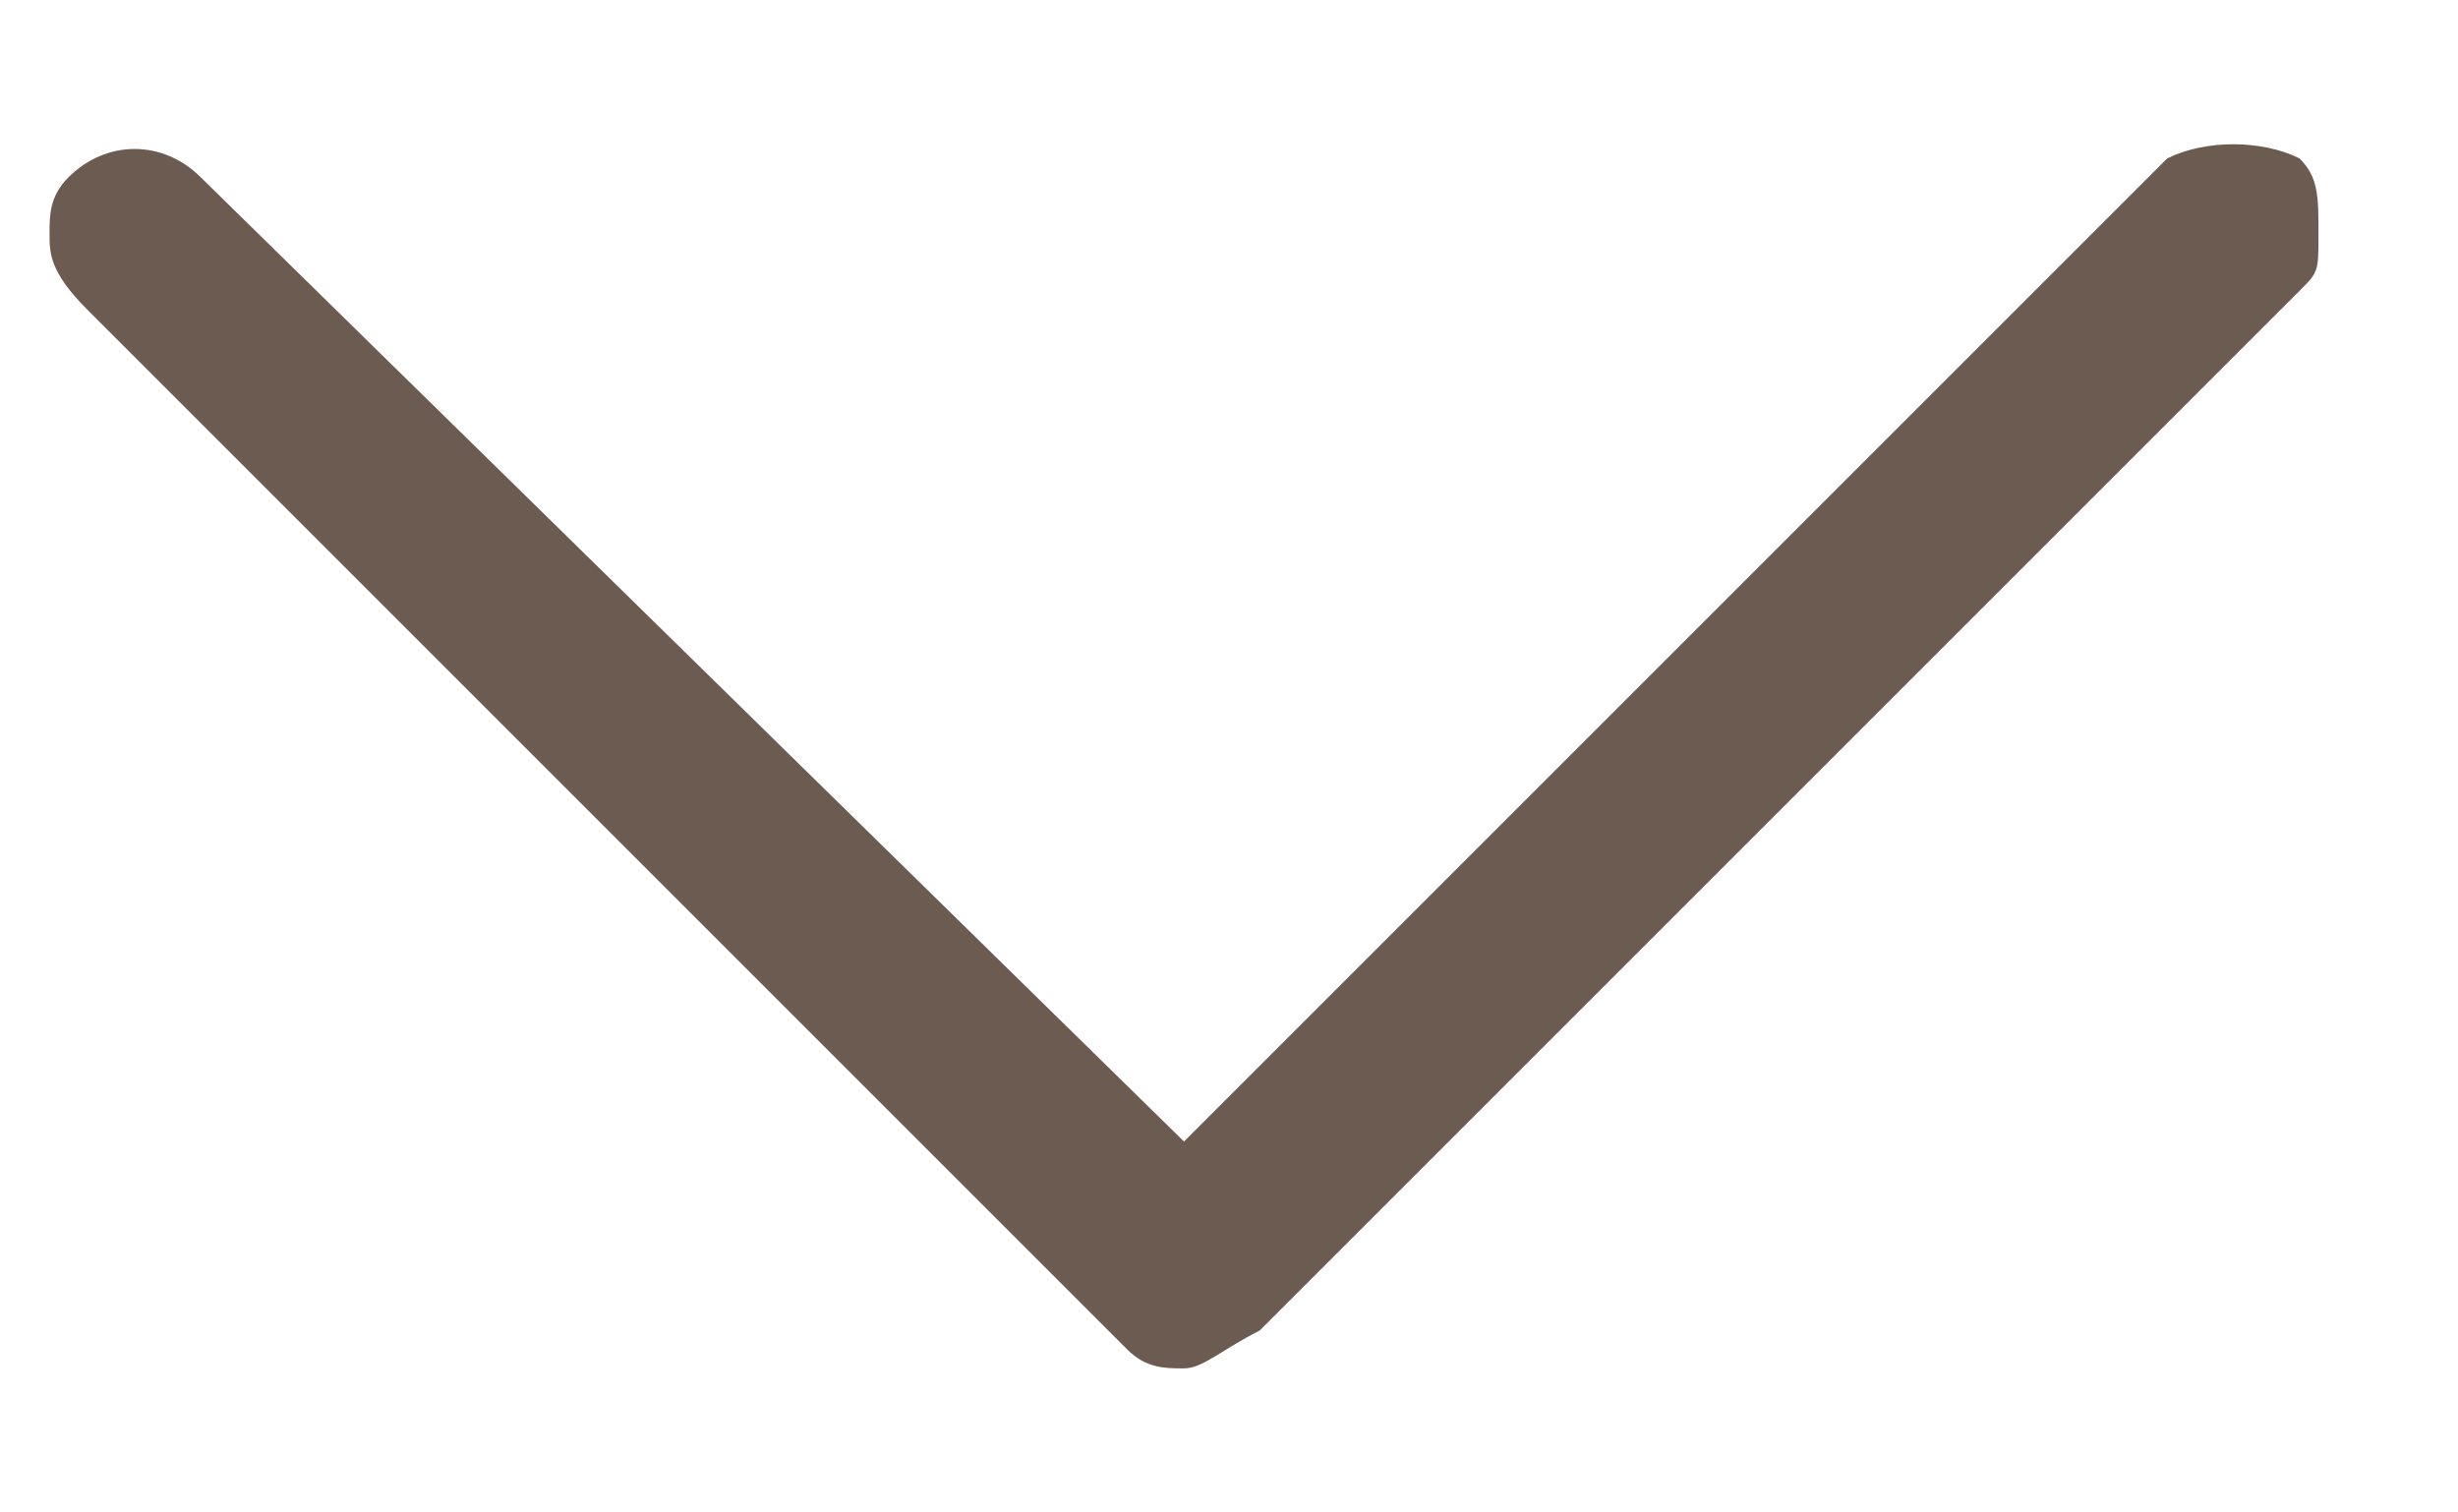 <svg width="13" height="8" fill="none" xmlns="http://www.w3.org/2000/svg"><path d="M.262 1.238c0-.1 0-.2.1-.3.2-.2.5-.2.7 0l5.2 5.1 5.2-5.2c.2-.1.5-.1.7 0 .1.1.1.2.1.4s0 .2-.1.3l-5.5 5.5c-.2.1-.3.2-.4.2-.1 0-.2 0-.3-.1l-5.5-5.5c-.2-.2-.2-.3-.2-.4z" fill="#6B5B51"/></svg>